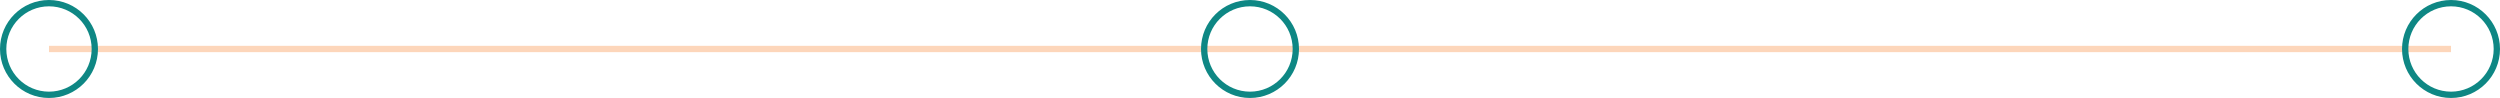 <svg width="791" height="31" viewBox="0 0 791 31" fill="none" xmlns="http://www.w3.org/2000/svg">
<path d="M15.5 15.5H775.5" stroke="#FDD6BA" stroke-width="2"/>
<path d="M15.5 1C23.508 1 30 7.492 30 15.5C30 23.508 23.508 30 15.5 30C7.492 30 1 23.508 1 15.5C1 7.492 7.492 1 15.5 1Z" stroke="#0E8784" stroke-width="2"/>
<circle cx="395.5" cy="15.5" r="14.5" stroke="#0E8784" stroke-width="2"/>
<circle cx="775.5" cy="15.5" r="14.5" stroke="#0E8784" stroke-width="2"/>
</svg>
